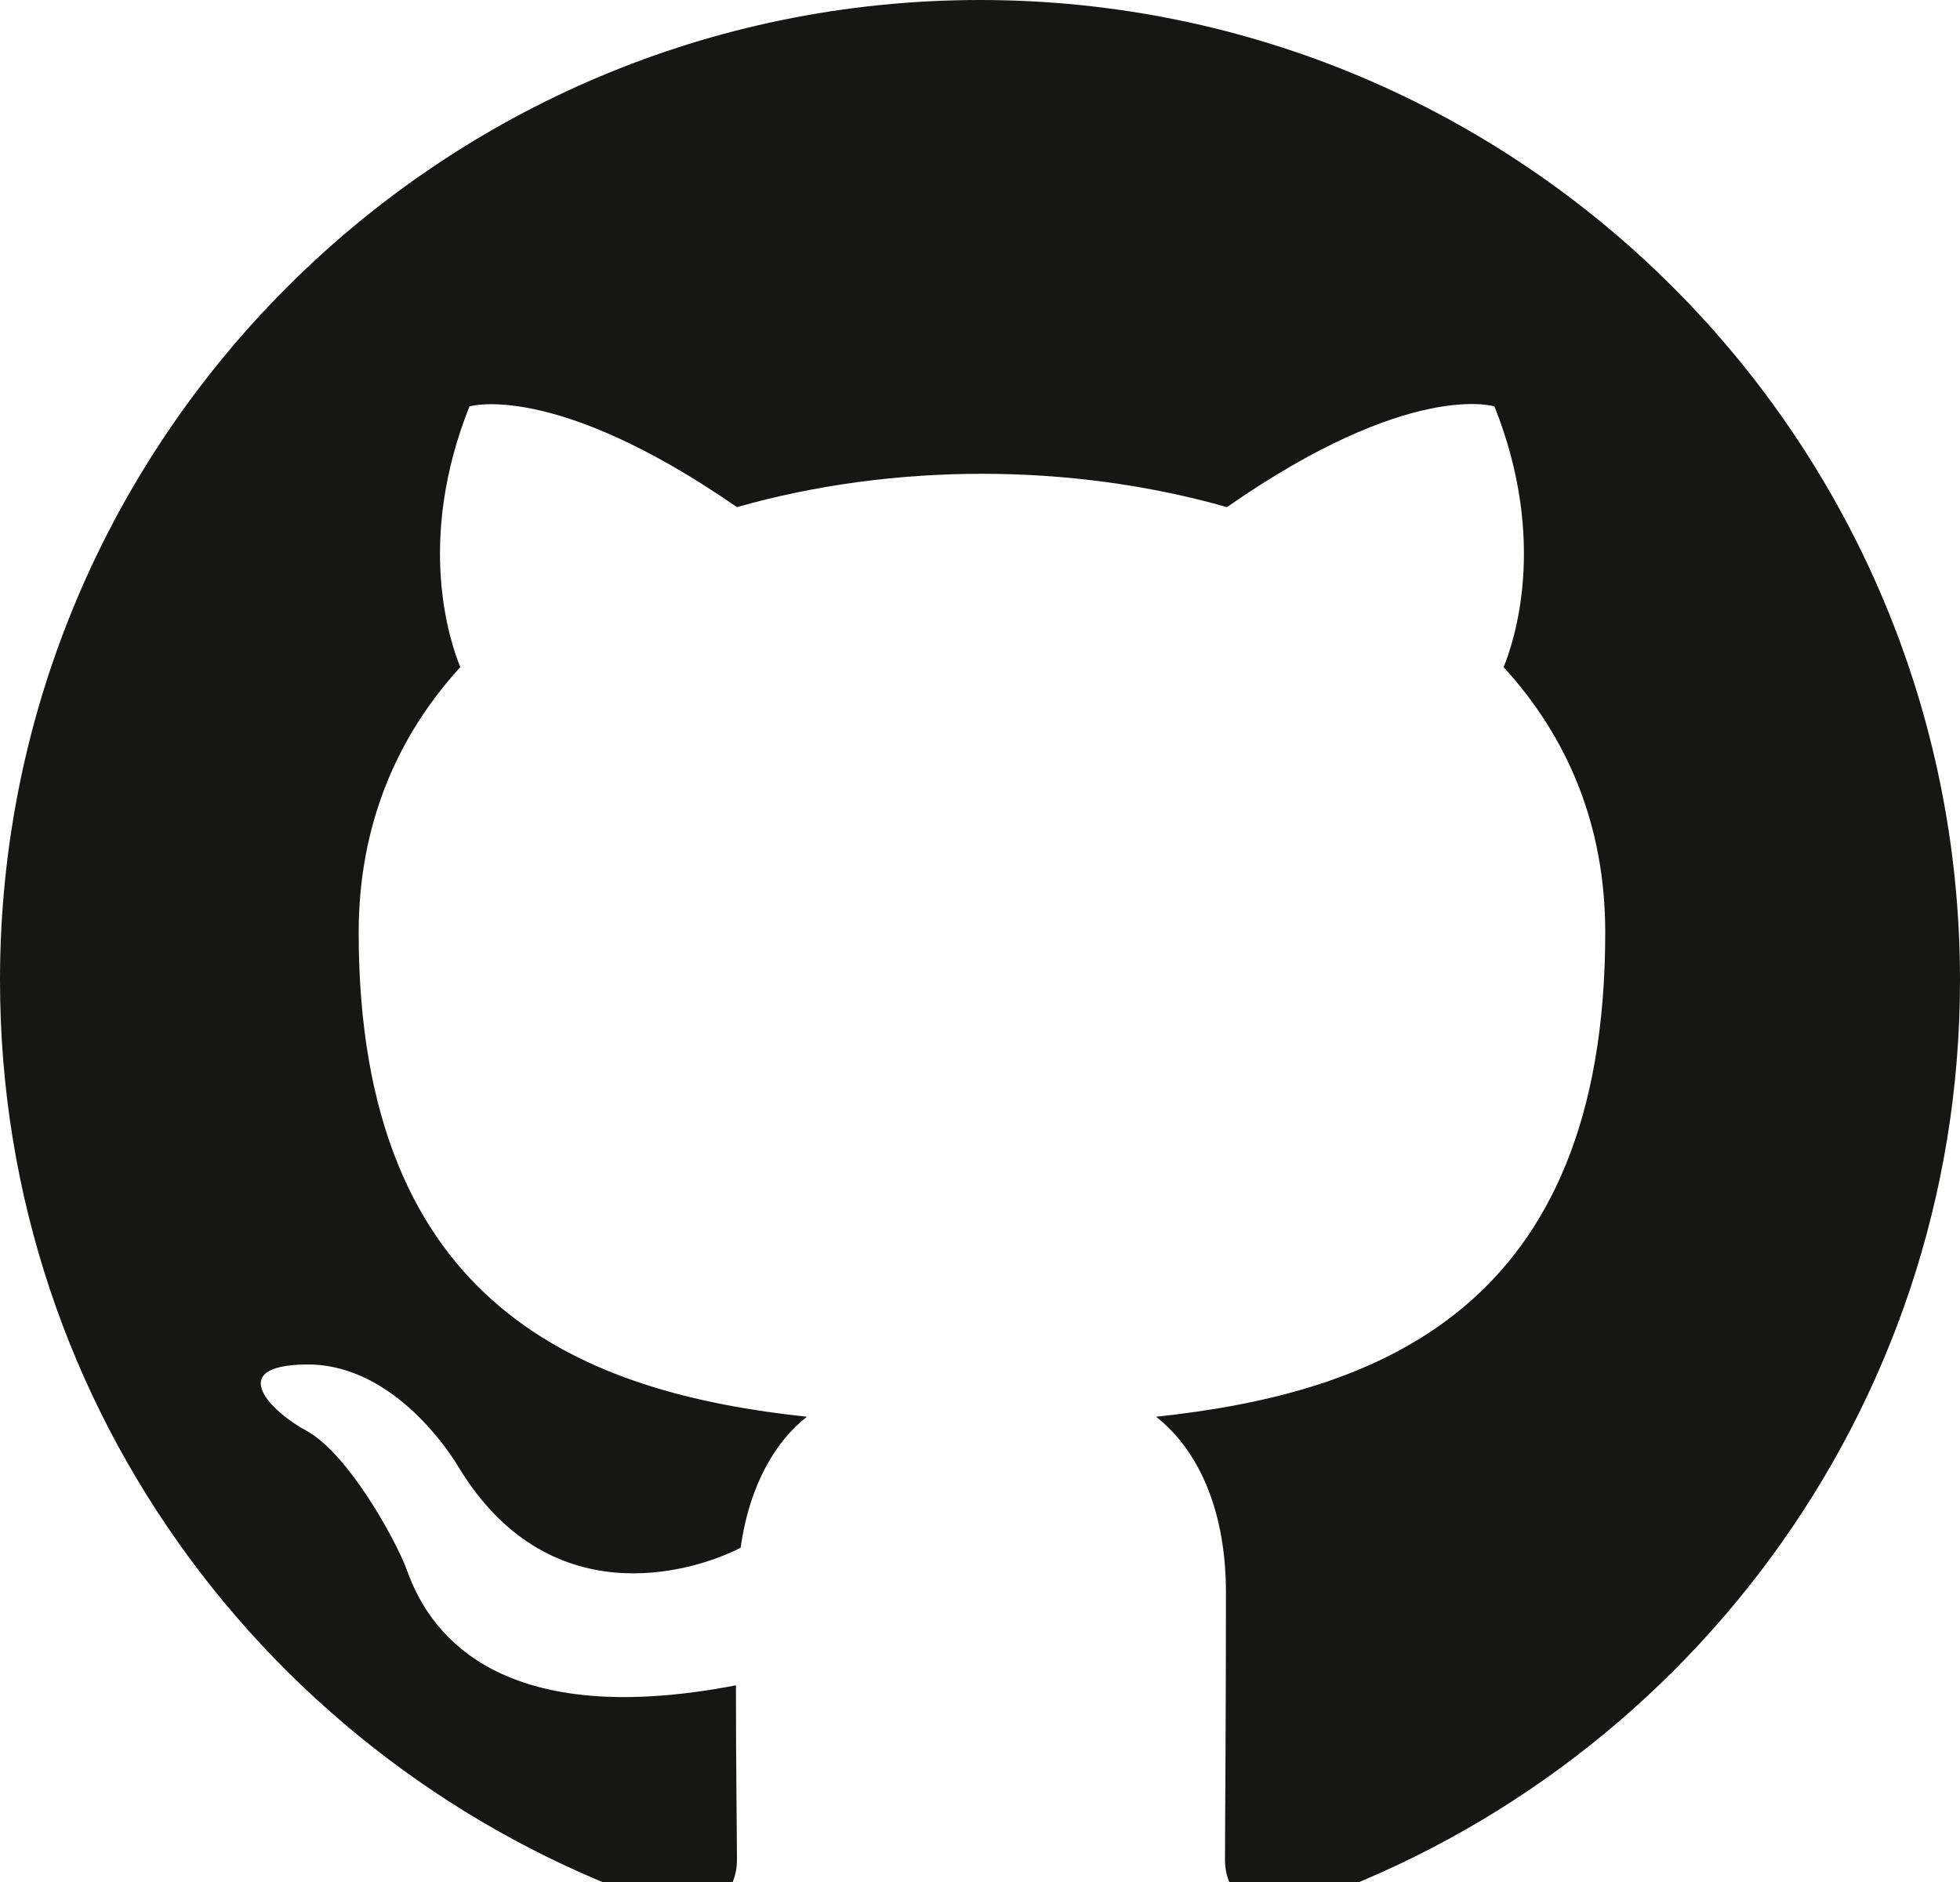 <svg width="25" height="24" viewBox="0 0 25 24" fill="none" xmlns="http://www.w3.org/2000/svg">
<path fill-rule="evenodd" clip-rule="evenodd" d="M12.5 0C5.598 0 0 5.598 0 12.5C0 18.025 3.582 22.668 8.549 24.325C9.174 24.441 9.4 24.058 9.4 23.725C9.4 23.425 9.387 22.541 9.387 21.492C6.25 22.096 5.438 20.725 5.188 20.017C5.05 19.642 4.45 18.55 3.917 18.25C3.475 18.017 2.85 17.413 3.904 17.4C4.9 17.387 5.612 18.317 5.846 18.704C6.987 20.592 8.8 20.067 9.447 19.738C9.562 18.913 9.908 18.367 10.292 18.067C7.492 17.767 4.575 16.7 4.575 11.892C4.575 10.525 5.062 9.392 5.871 8.508C5.742 8.188 5.3 6.908 5.988 5.183C5.988 5.183 7.062 4.85 9.4 6.467C10.4 6.183 11.463 6.042 12.525 6.042C13.588 6.042 14.65 6.183 15.65 6.467C17.988 4.838 19.062 5.183 19.062 5.183C19.75 6.908 19.308 8.188 19.179 8.508C19.988 9.392 20.475 10.512 20.475 11.892C20.475 16.712 17.546 17.767 14.746 18.067C15.225 18.442 15.637 19.163 15.637 20.312C15.637 21.962 15.625 23.3 15.625 23.725C15.625 24.058 15.851 24.45 16.476 24.325C21.418 22.668 25 18.012 25 12.5C25 5.598 19.402 0 12.5 0Z" fill="#161614"/>
</svg>
